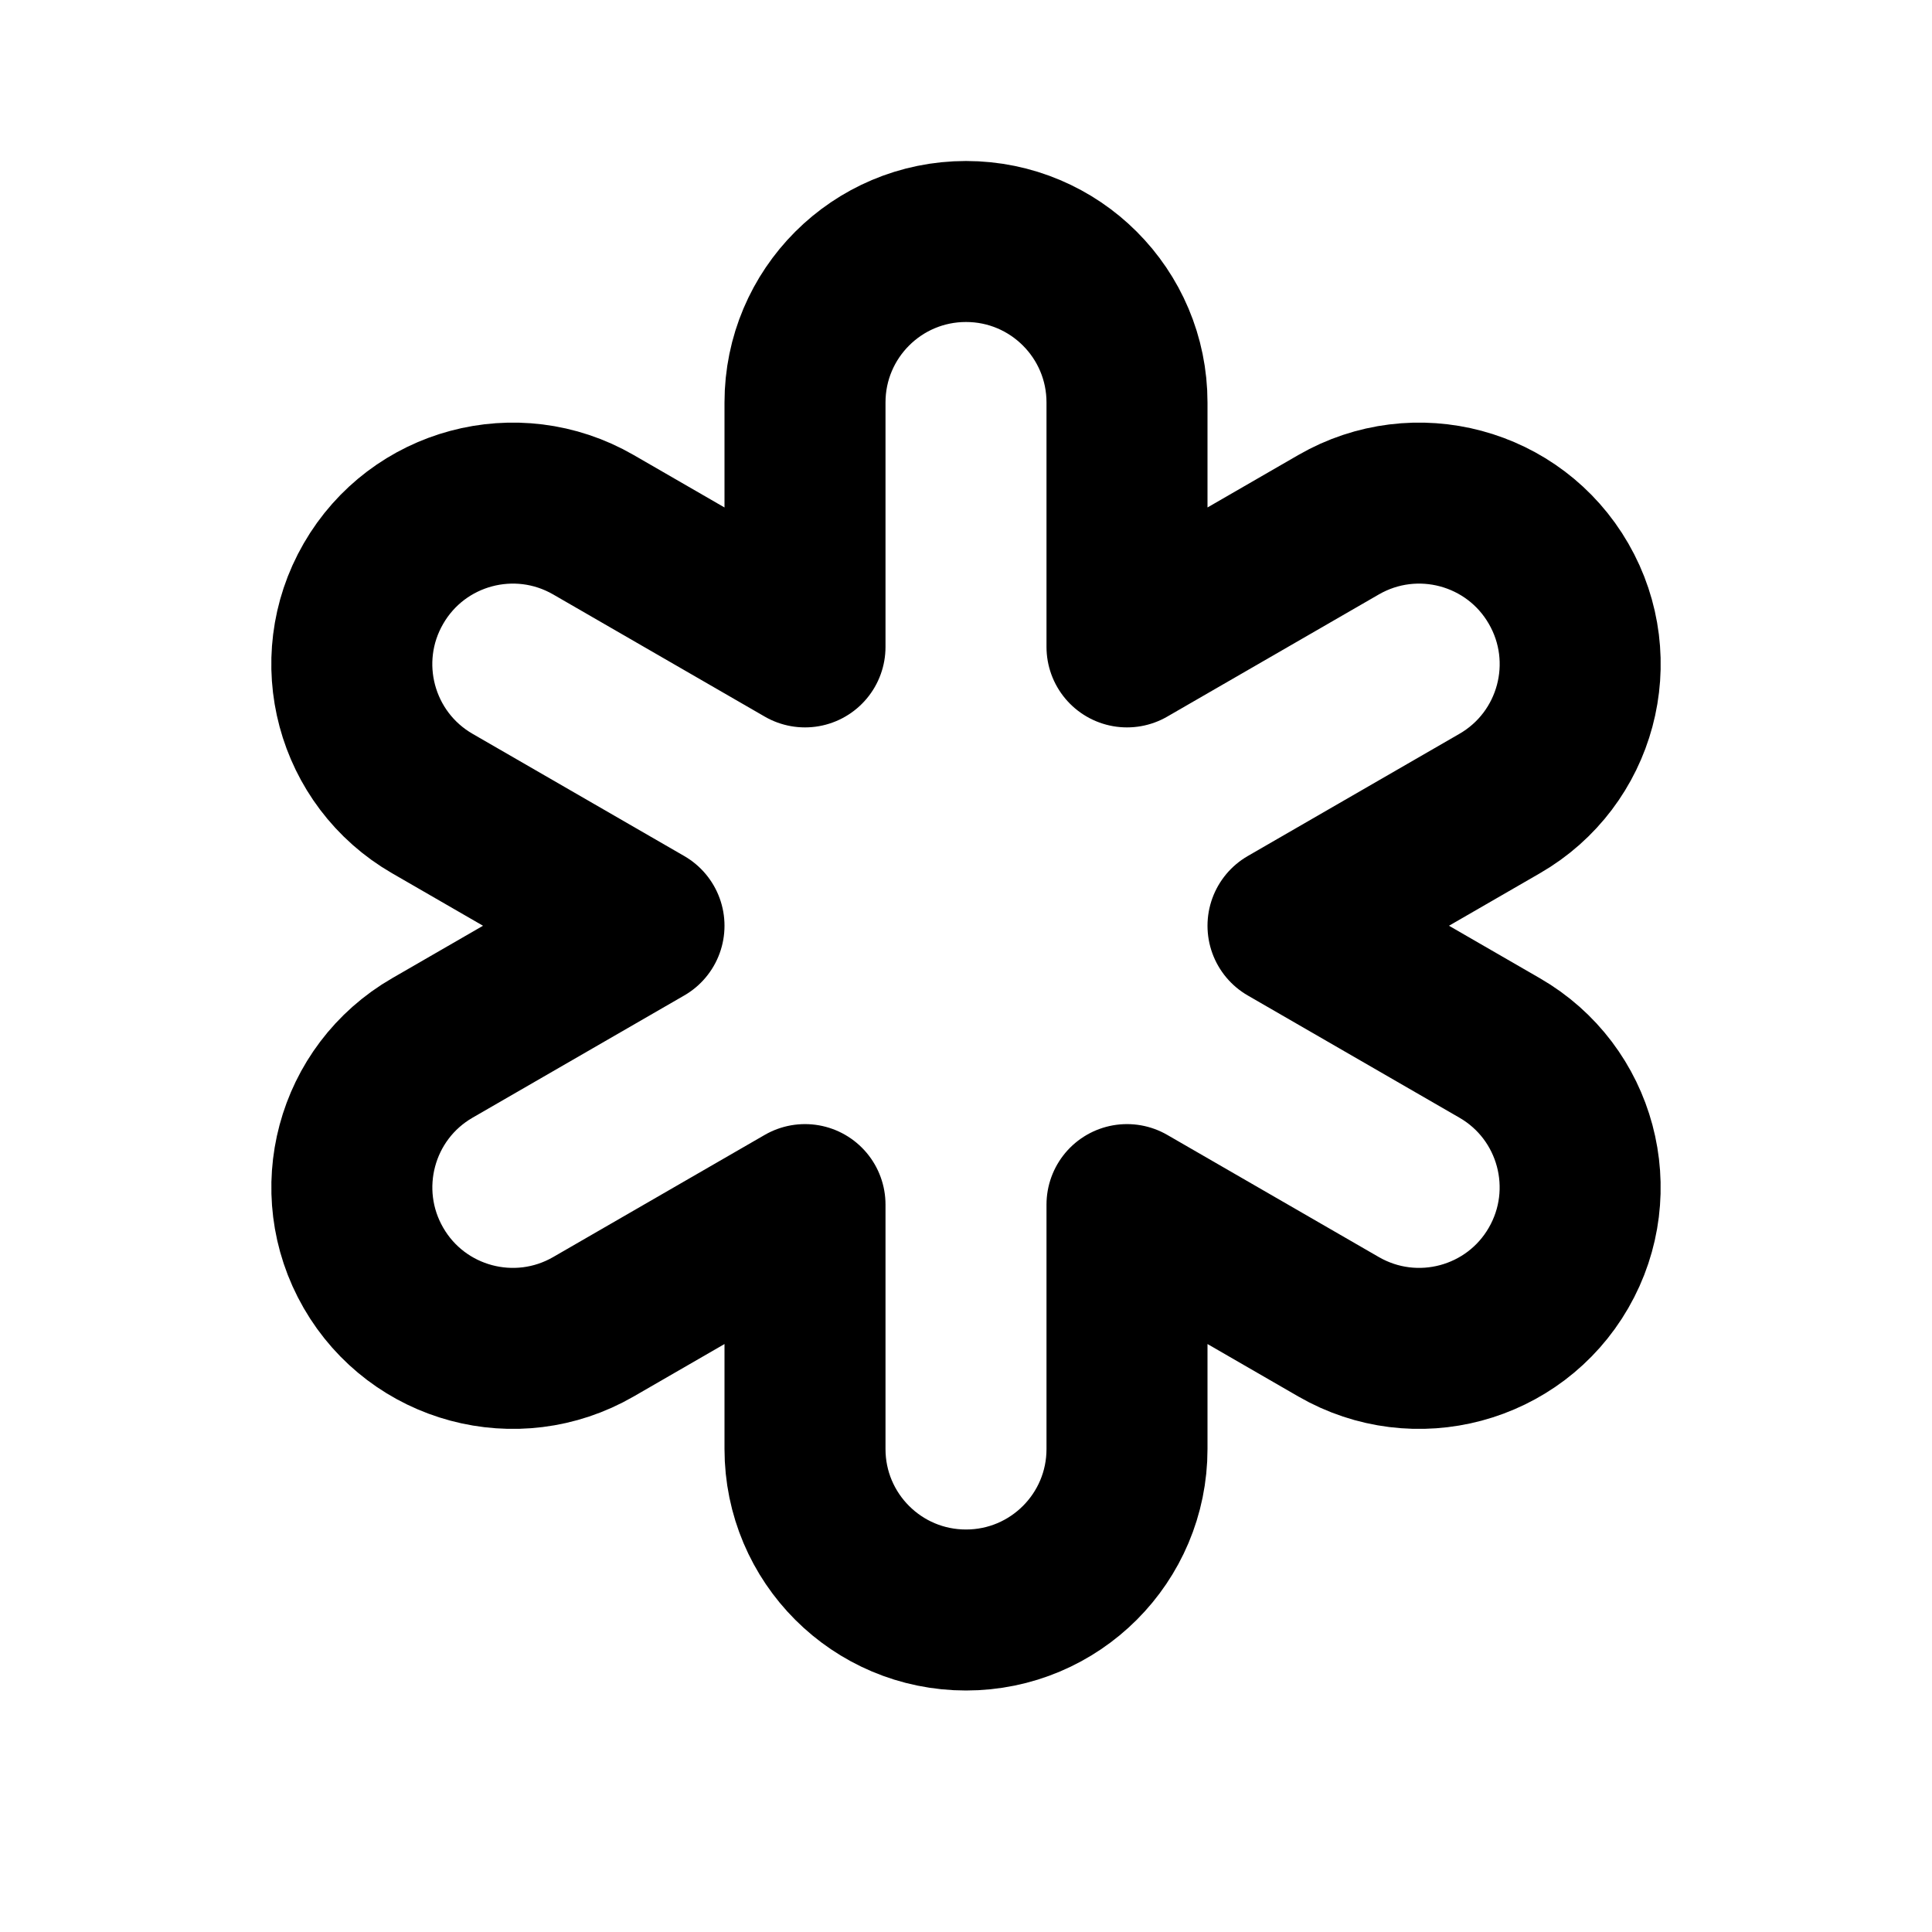 <svg
  xmlns="http://www.w3.org/2000/svg"
  width="24"
  height="24"
  viewBox="0 0 24 24"
  fill="none"
  stroke="currentColor"
  stroke-width="2"
  stroke-linecap="round"
  stroke-linejoin="round"
>
  <path d="M10 5C10 3.895 10.895 3 12 3V3C13.105 3 14 3.895 14 5V8.036L16.629 6.518C17.586 5.966 18.809 6.293 19.361 7.25V7.25C19.914 8.207 19.586 9.43 18.629 9.982L16 11.5L18.629 13.018C19.586 13.57 19.913 14.793 19.361 15.75V15.75C18.809 16.707 17.586 17.034 16.629 16.482L14 14.964V18C14 19.105 13.105 20 12 20V20C10.895 20 10 19.105 10 18V14.964L7.371 16.482C6.414 17.034 5.191 16.707 4.639 15.75V15.75C4.087 14.793 4.414 13.57 5.371 13.018L8 11.5L5.371 9.982C4.414 9.43 4.086 8.207 4.639 7.25V7.25C5.191 6.293 6.414 5.966 7.371 6.518L10 8.036V5Z"/>
</svg>
